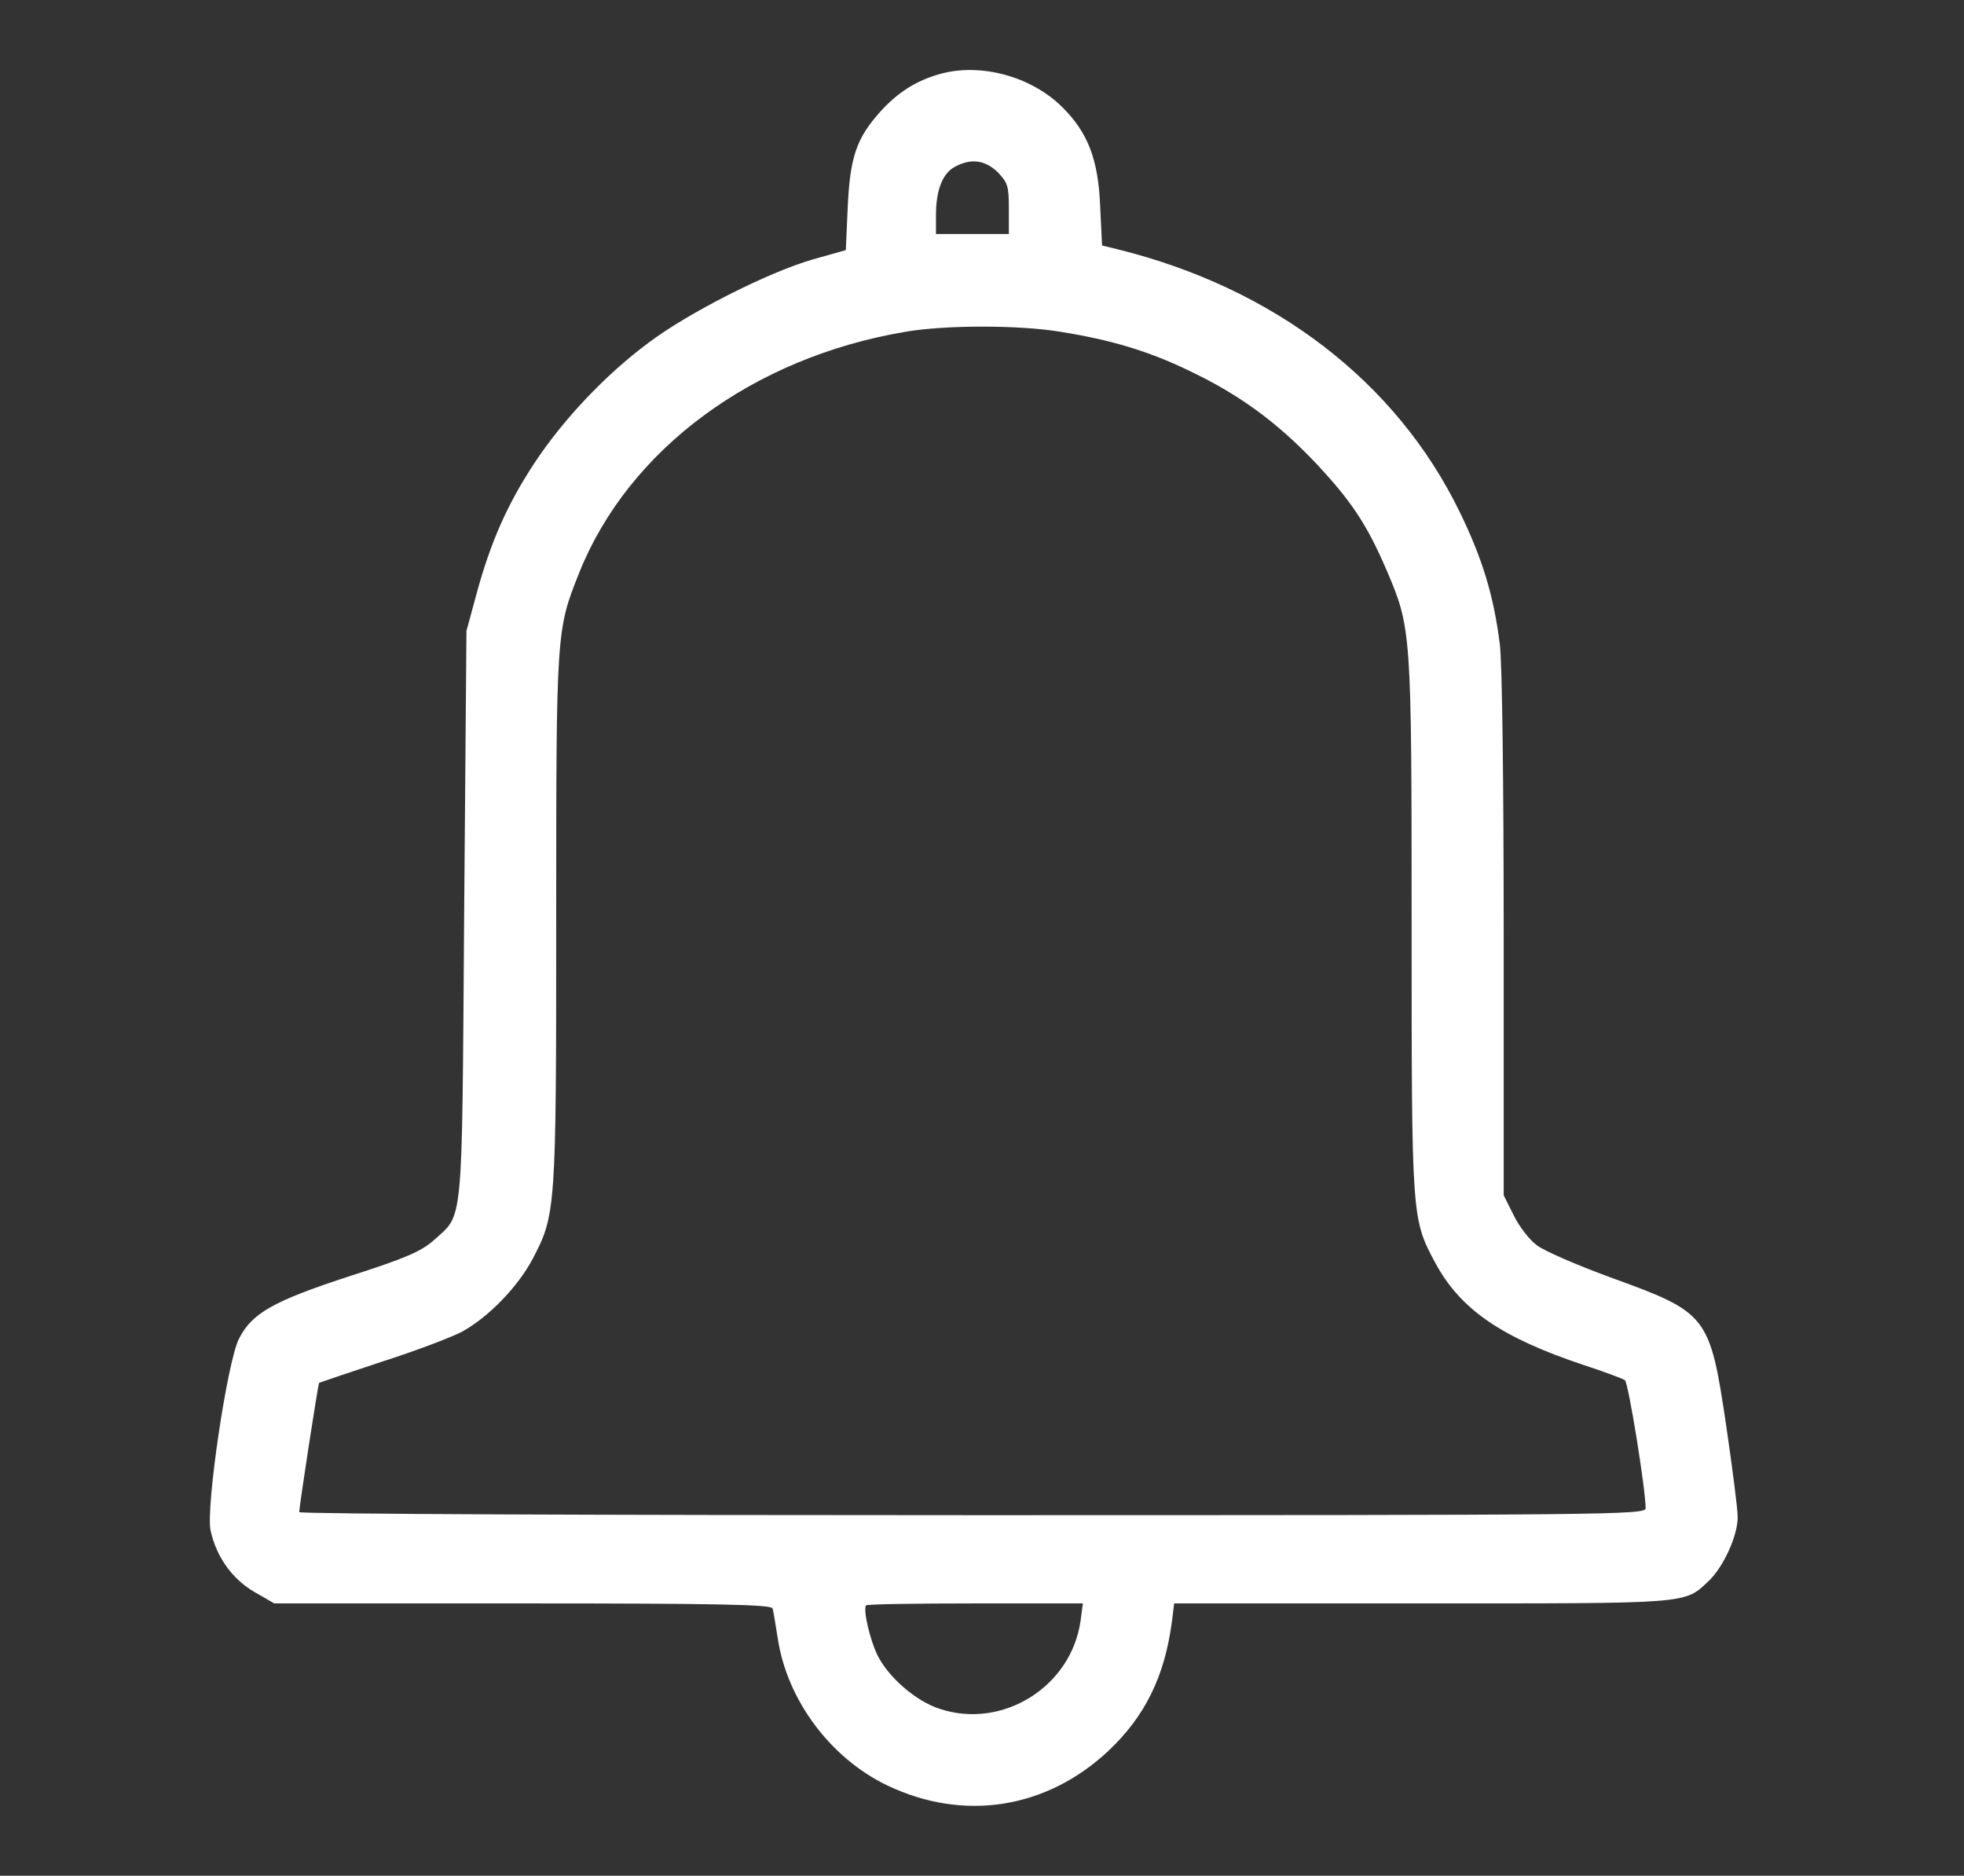 <?xml version="1.0" standalone="no"?>
<!DOCTYPE svg PUBLIC "-//W3C//DTD SVG 20010904//EN"
 "http://www.w3.org/TR/2001/REC-SVG-20010904/DTD/svg10.dtd">
<svg version="1.0" xmlns="http://www.w3.org/2000/svg"
 width="512pt" height="489pt" viewBox="0 0 512 489"
 preserveAspectRatio="xMidYMid meet">

<rect x="0" y="0" width="512" height="489" fill="#333333" stroke="none"/>

<g transform="translate(0,489) scale(0.1,-0.1)"
fill="#ffffff" stroke="none">
<path d="M2450 4697 c-61 -17 -110 -48 -155 -98 -62 -69 -79 -118 -85 -248
l-5 -113 -85 -24 c-116 -33 -327 -140 -430 -218 -113 -84 -223 -201 -298 -315
-70 -107 -113 -204 -150 -340 l-26 -96 -6 -740 c-6 -830 -1 -777 -80 -849 -32
-28 -72 -46 -216 -92 -202 -66 -257 -97 -291 -164 -31 -61 -87 -442 -74 -500
15 -69 57 -127 114 -160 l52 -30 648 0 c509 0 648 -3 651 -13 2 -6 8 -43 14
-81 25 -159 137 -309 284 -380 200 -96 416 -62 578 90 95 90 146 193 165 336
l6 48 645 0 c704 0 684 -2 748 58 39 37 76 118 76 167 0 22 -14 129 -30 239
-43 288 -48 294 -302 386 -87 32 -173 69 -192 84 -19 14 -46 49 -60 78 l-26
52 0 676 c0 405 -4 709 -10 760 -16 127 -45 223 -105 346 -165 339 -483 583
-891 684 l-41 10 -5 103 c-5 122 -32 191 -98 257 -81 81 -214 117 -320 87z
m151 -256 c26 -27 29 -36 29 -95 l0 -66 -95 0 -95 0 0 49 c0 65 17 109 49 126
42 23 79 18 112 -14z m164 -416 c131 -21 228 -50 332 -100 131 -62 229 -133
331 -240 94 -100 135 -161 187 -282 64 -150 65 -157 65 -925 0 -762 0 -765 61
-879 66 -123 173 -196 389 -268 52 -17 100 -35 106 -39 9 -6 54 -284 54 -334
0 -17 -90 -18 -1755 -18 -965 0 -1755 3 -1755 8 1 20 49 334 52 337 2 1 75 26
163 55 88 28 182 64 209 78 69 38 145 116 184 189 61 116 62 127 62 885 0 752
0 755 60 905 129 322 453 561 850 628 104 18 297 18 405 0z m52 -3360 c-24
-172 -203 -284 -367 -230 -62 20 -132 81 -161 137 -21 41 -40 124 -31 133 3 3
131 5 285 5 l280 0 -6 -45z"/>
</g>
</svg>
